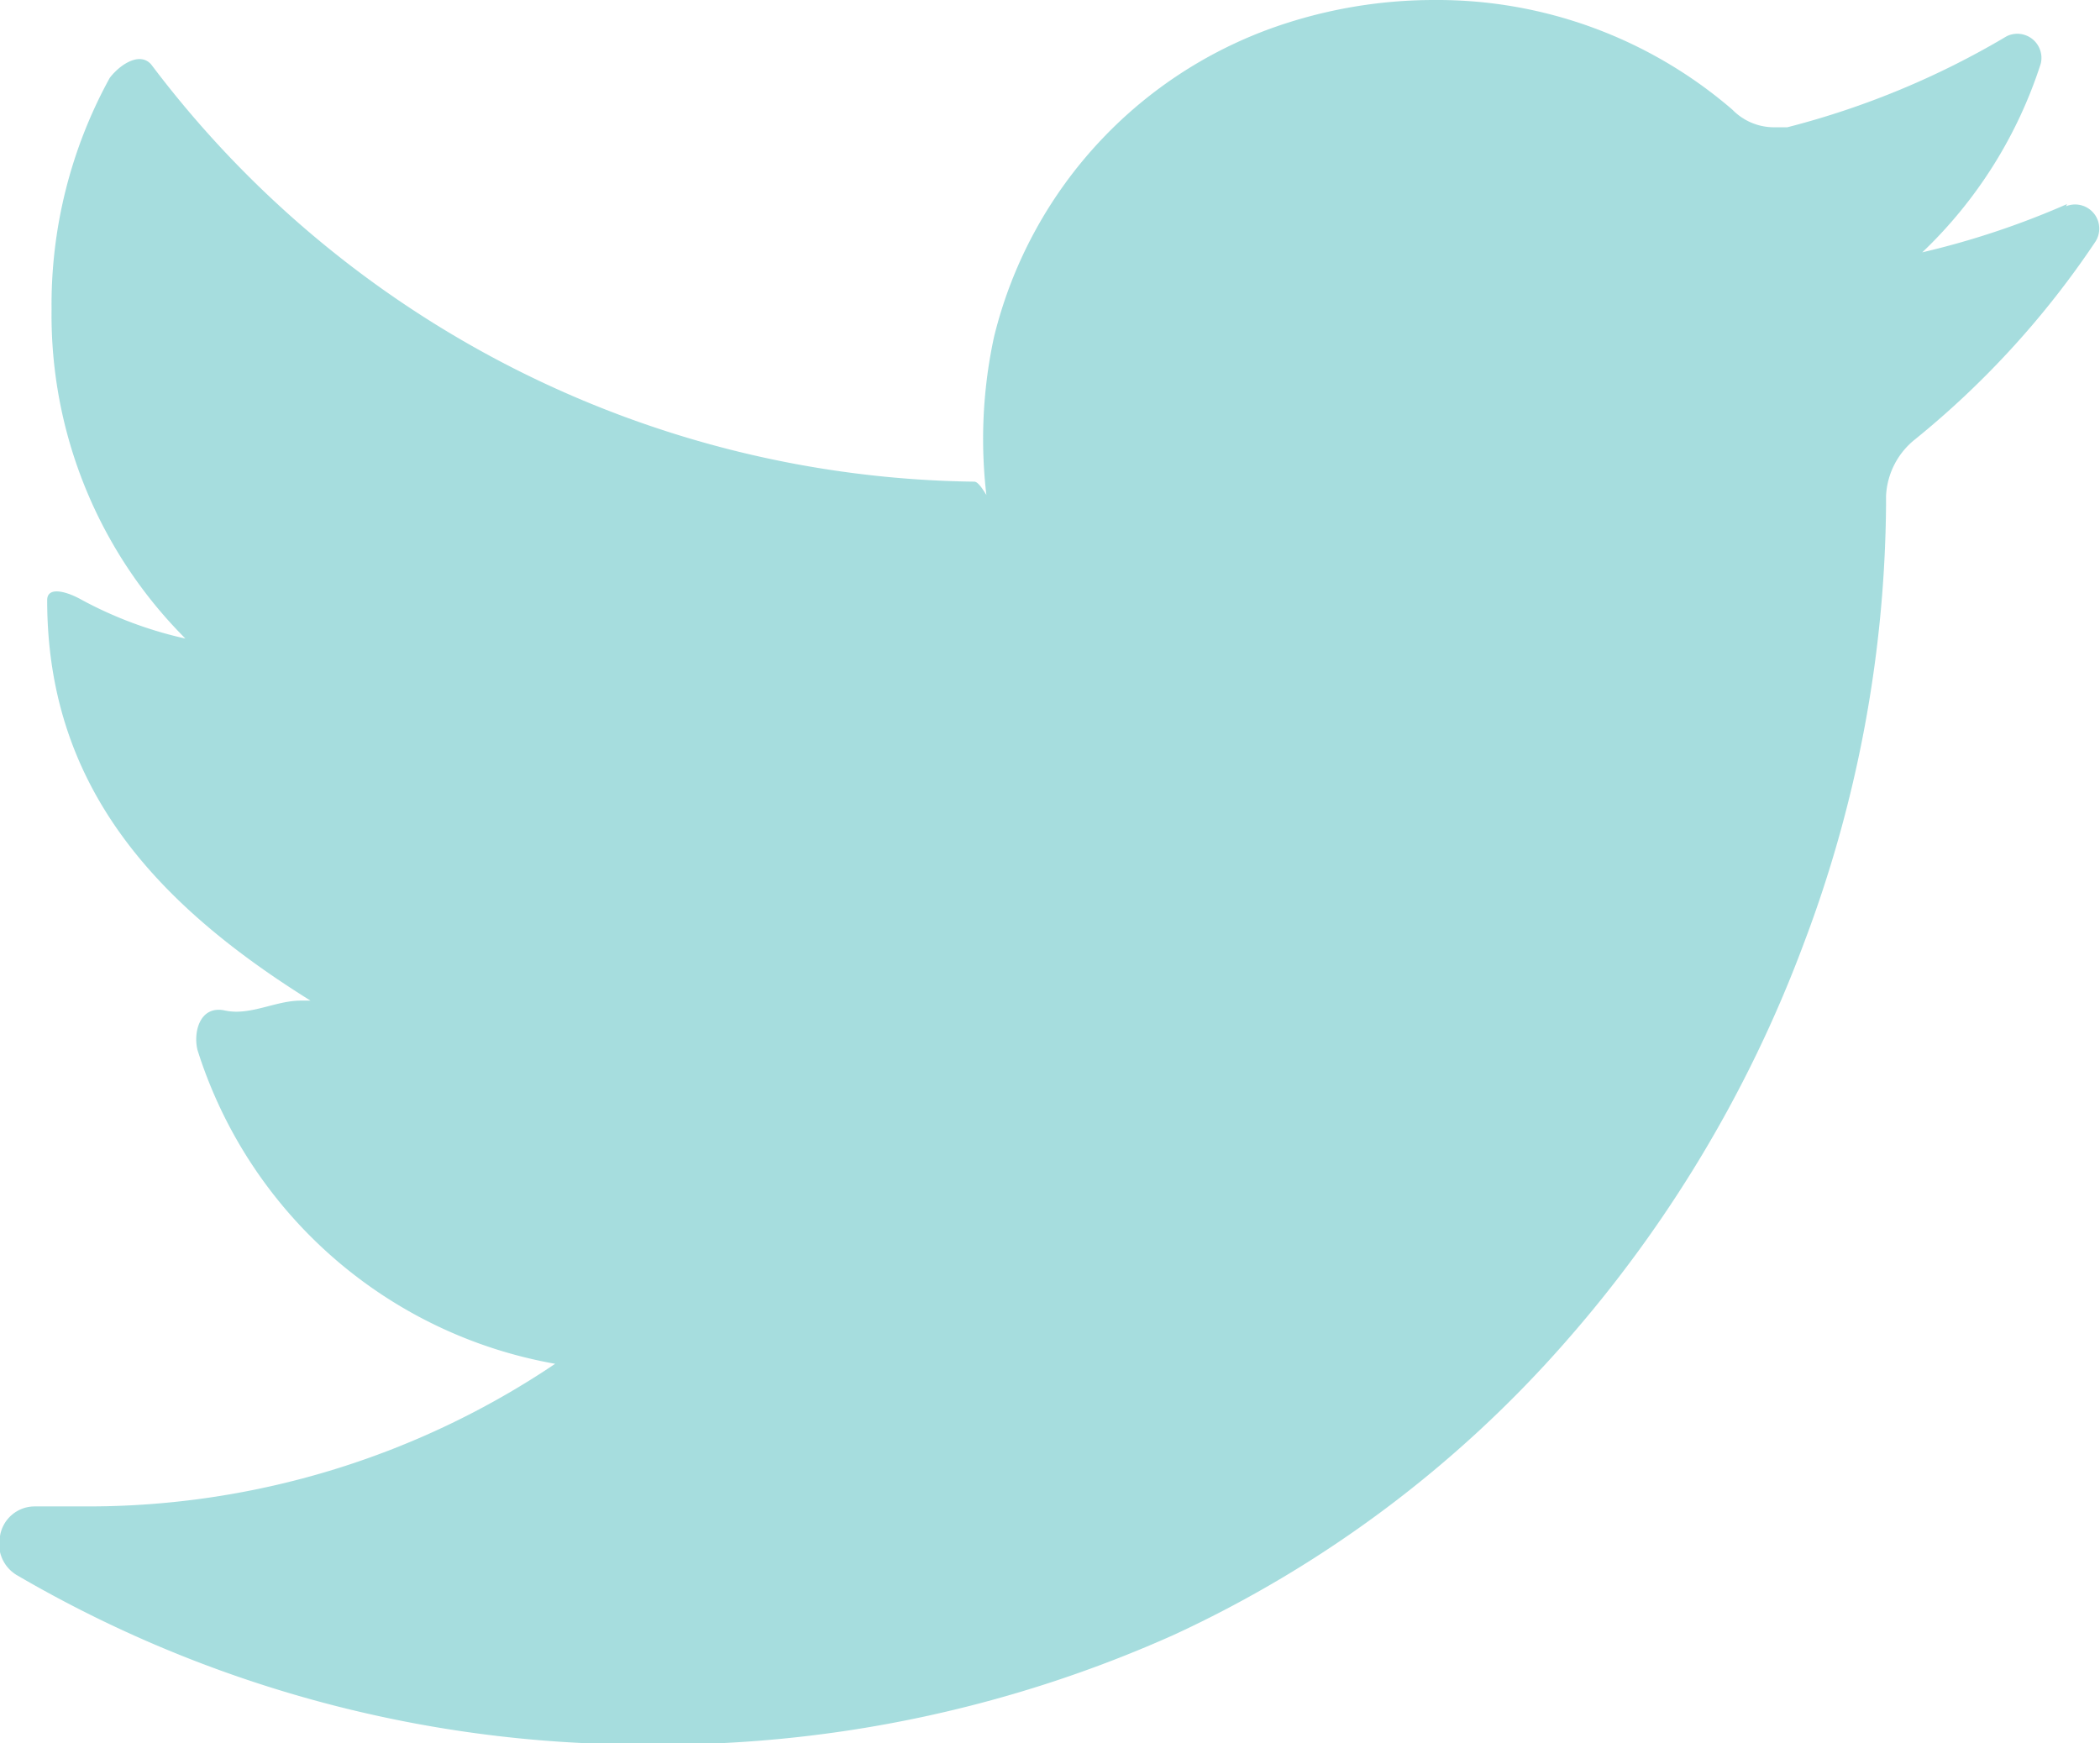 <svg xmlns="http://www.w3.org/2000/svg" viewBox="0 0 19.14 15.89"><defs><style>.cls-1{opacity:0.4;}.cls-2{fill:#21aaad;}</style></defs><title>twiter - footer</title><g id="Layer_2" data-name="Layer 2"><g id="Footer"><g class="cls-1"><path class="cls-2" d="M18.84,1.86a7.56,7.56,0,0,1-1.32.44A4.11,4.11,0,0,0,18.6.58a.22.22,0,0,0-.31-.25,7.6,7.6,0,0,1-2,.83l-.13,0A.53.53,0,0,1,15.79,1a4.12,4.12,0,0,0-2.72-1,4.4,4.4,0,0,0-1.31.2,4,4,0,0,0-2.7,2.87A4.4,4.4,0,0,0,9,4.59c0,.06,0-.09,0-.07s-.07-.13-.12-.13h0A9.54,9.54,0,0,1,1.38.59C1.28.47,1.1.58,1,.71A4.29,4.29,0,0,0,.47,2.82a4.17,4.17,0,0,0,1.22,3,3.66,3.66,0,0,1-.94-.35c-.14-.08-.32-.13-.32,0,0,1.66.94,2.74,2.4,3.65H2.74c-.23,0-.46.14-.69.09s-.29.2-.25.36a4.18,4.18,0,0,0,3.26,2.86A7.62,7.62,0,0,1,.8,13.73H.32A.32.32,0,0,0,0,14a.33.33,0,0,0,.16.36,11.31,11.31,0,0,0,5.68,1.54,11.46,11.46,0,0,0,4.86-1,10.72,10.72,0,0,0,3.56-2.66,11.67,11.67,0,0,0,2.18-3.64,11.51,11.51,0,0,0,.75-4V4.52A.7.7,0,0,1,17.46,4a8.15,8.15,0,0,0,1.64-1.8.22.22,0,0,0-.27-.32Zm0,0"/></g></g></g></svg>